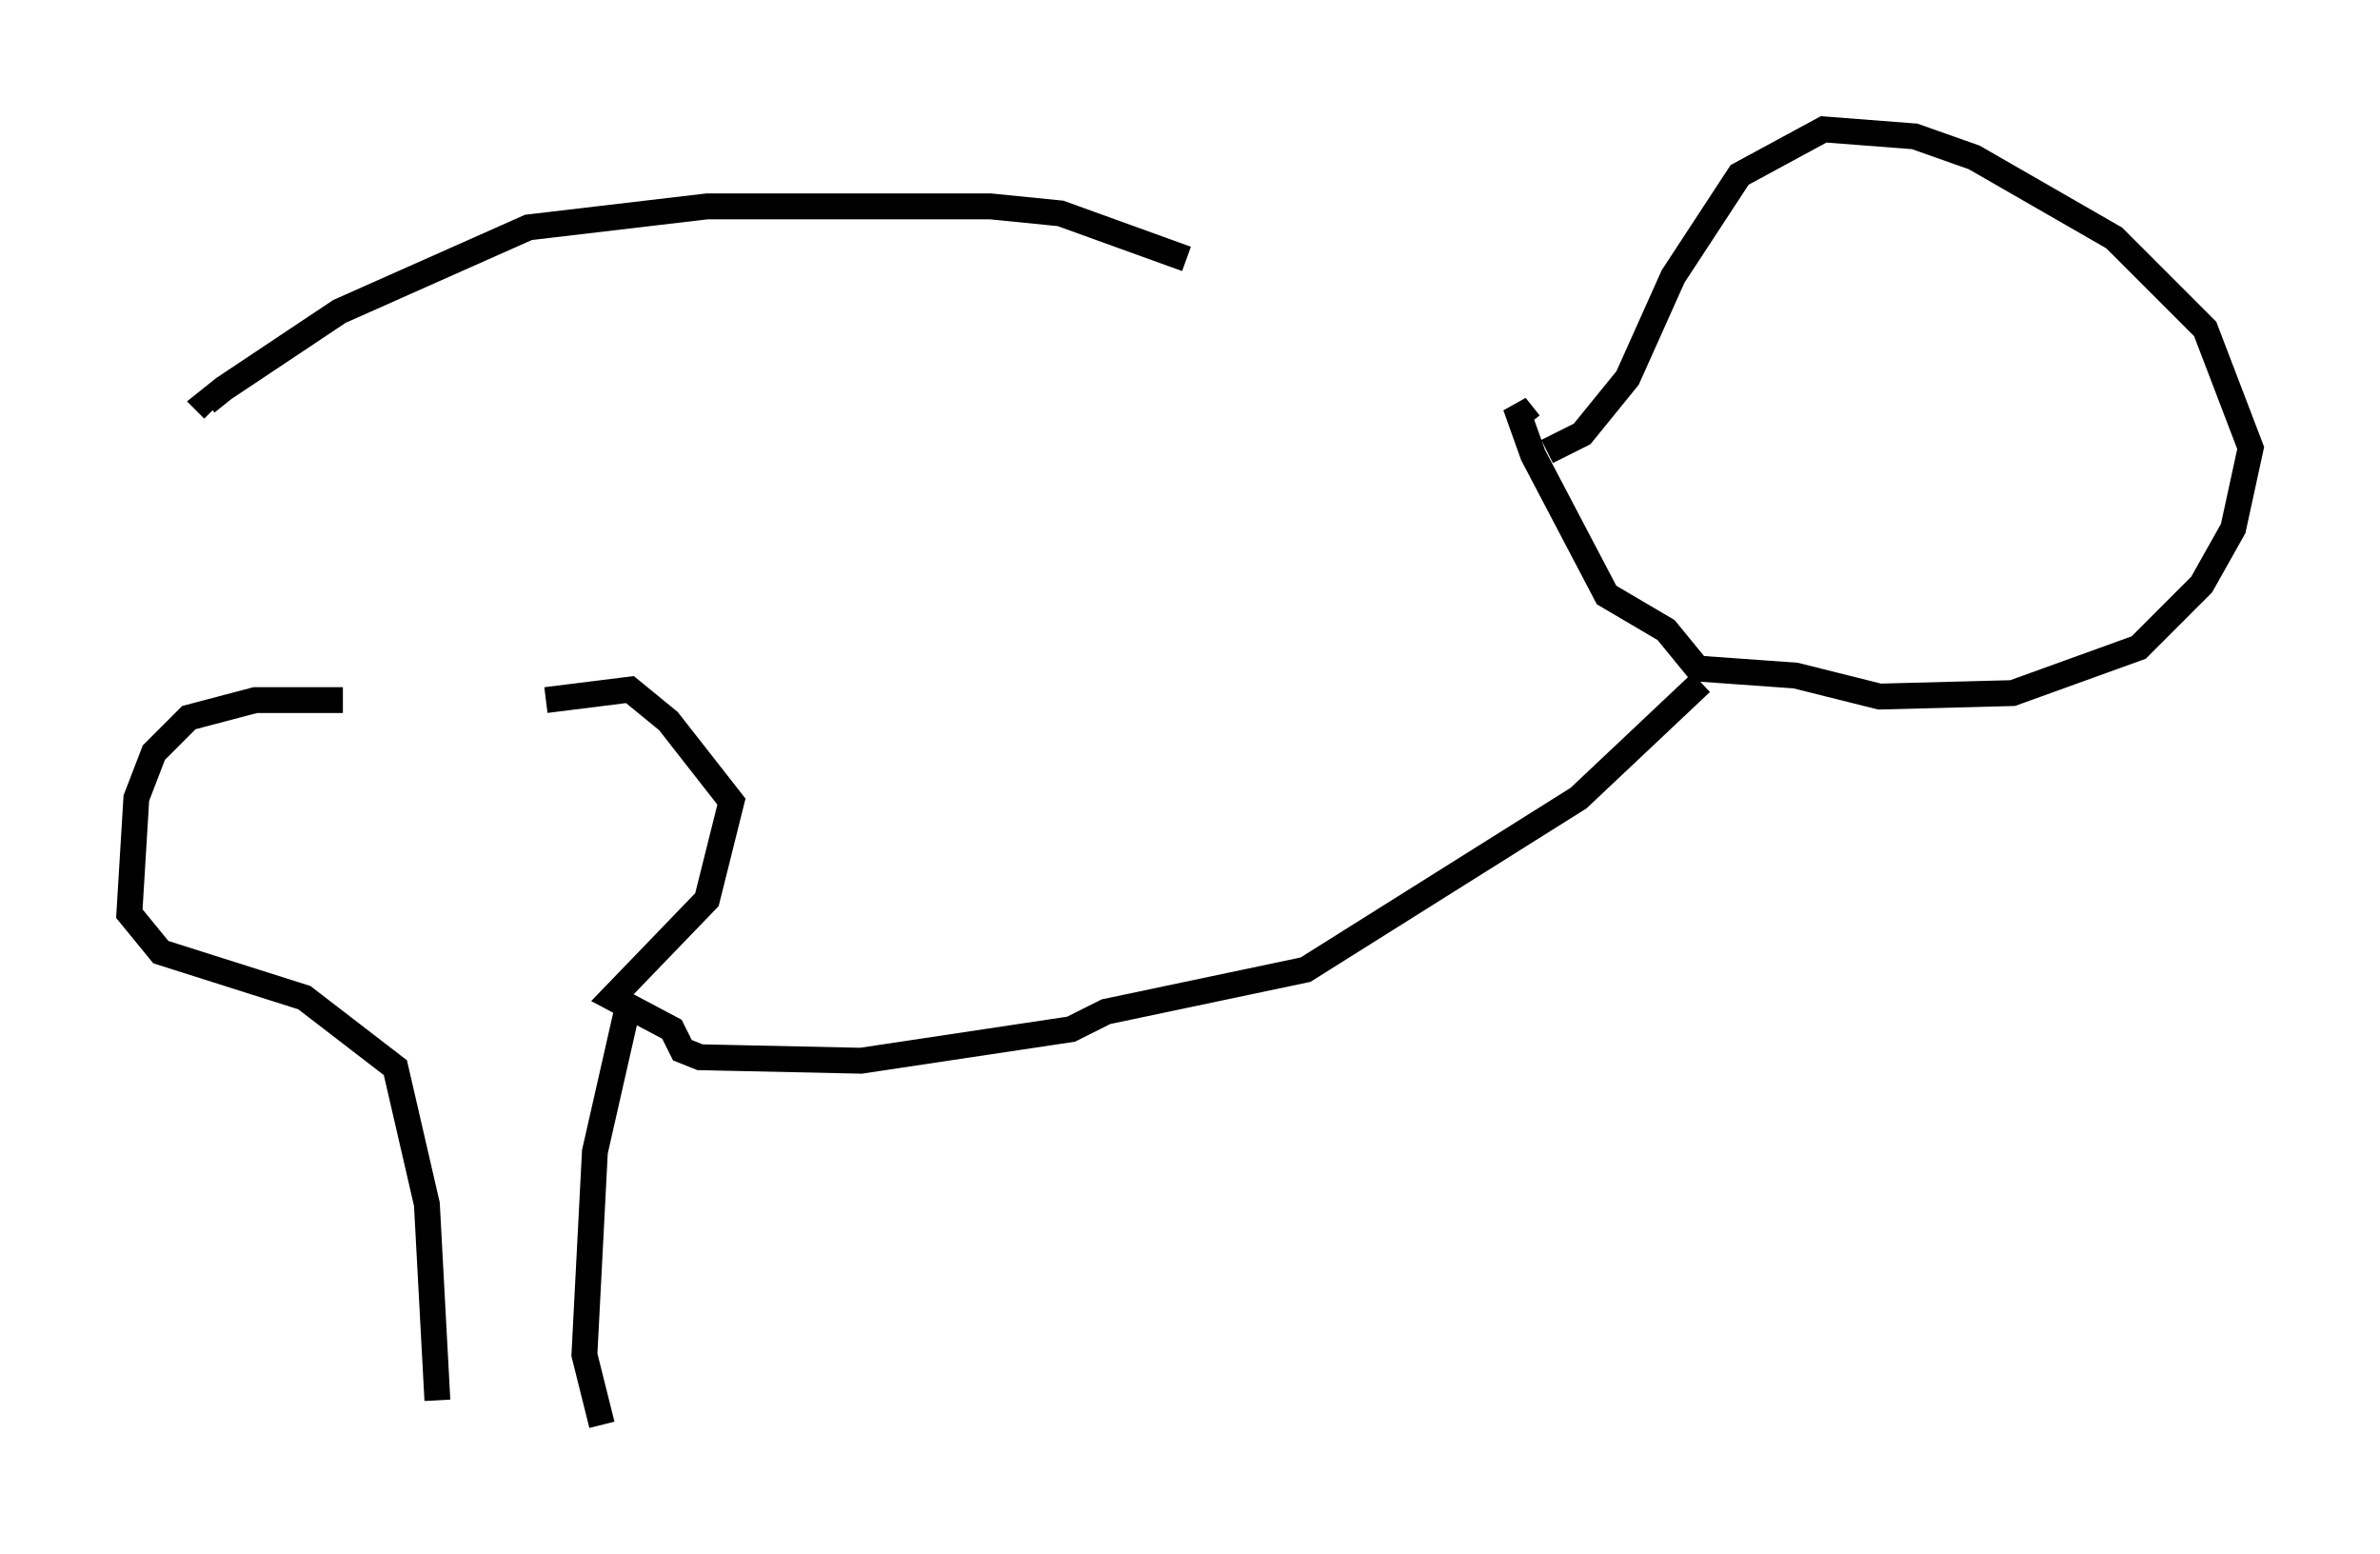 <?xml version="1.0" encoding="utf-8" ?>
<svg baseProfile="full" height="60.067" version="1.1" width="92.002" xmlns="http://www.w3.org/2000/svg" xmlns:ev="http://www.w3.org/2001/xml-events" xmlns:xlink="http://www.w3.org/1999/xlink"><defs /><rect fill="white" height="60.067" width="92.002" x="0" y="0" /><path d="M59.668, 17.178 m-13.802, -7.172 l-4.871, -1.759 -2.706, -0.271 l-10.961, 0.0 -6.901, 0.812 l-7.307, 3.248 -4.465, 2.977 l-0.677, 0.541 0.271, 0.271 m51.556, 1.624 l1.353, -0.677 1.759, -2.165 l1.759, -3.924 2.571, -3.924 l3.248, -1.759 3.518, 0.271 l2.3, 0.812 5.413, 3.112 l3.518, 3.518 1.759, 4.601 l-0.677, 3.112 -1.218, 2.165 l-2.436, 2.436 -4.871, 1.759 l-5.142, 0.135 -3.248, -0.812 l-3.789, -0.271 -1.218, -1.488 l-2.3, -1.353 -2.842, -5.413 l-0.677, -1.894 0.541, 0.677 m6.631, 10.013 l-4.736, 4.465 -10.555, 6.631 l-7.713, 1.624 -1.353, 0.677 l-8.119, 1.218 -6.225, -0.135 l-0.677, -0.271 -0.406, -0.812 l-2.3, -1.218 3.654, -3.789 l0.947, -3.789 -2.436, -3.112 l-1.488, -1.218 -3.248, 0.406 m-7.848, 0.0 l-3.383, 0.0 -2.571, 0.677 l-1.353, 1.353 -0.677, 1.759 l-0.271, 4.465 1.218, 1.488 l5.548, 1.759 3.518, 2.706 l1.218, 5.277 0.406, 7.578 m7.442, -15.561 l-1.353, 5.954 -0.406, 7.848 l0.677, 2.706 " fill="none" stroke="black" stroke-width="1" /></svg>
